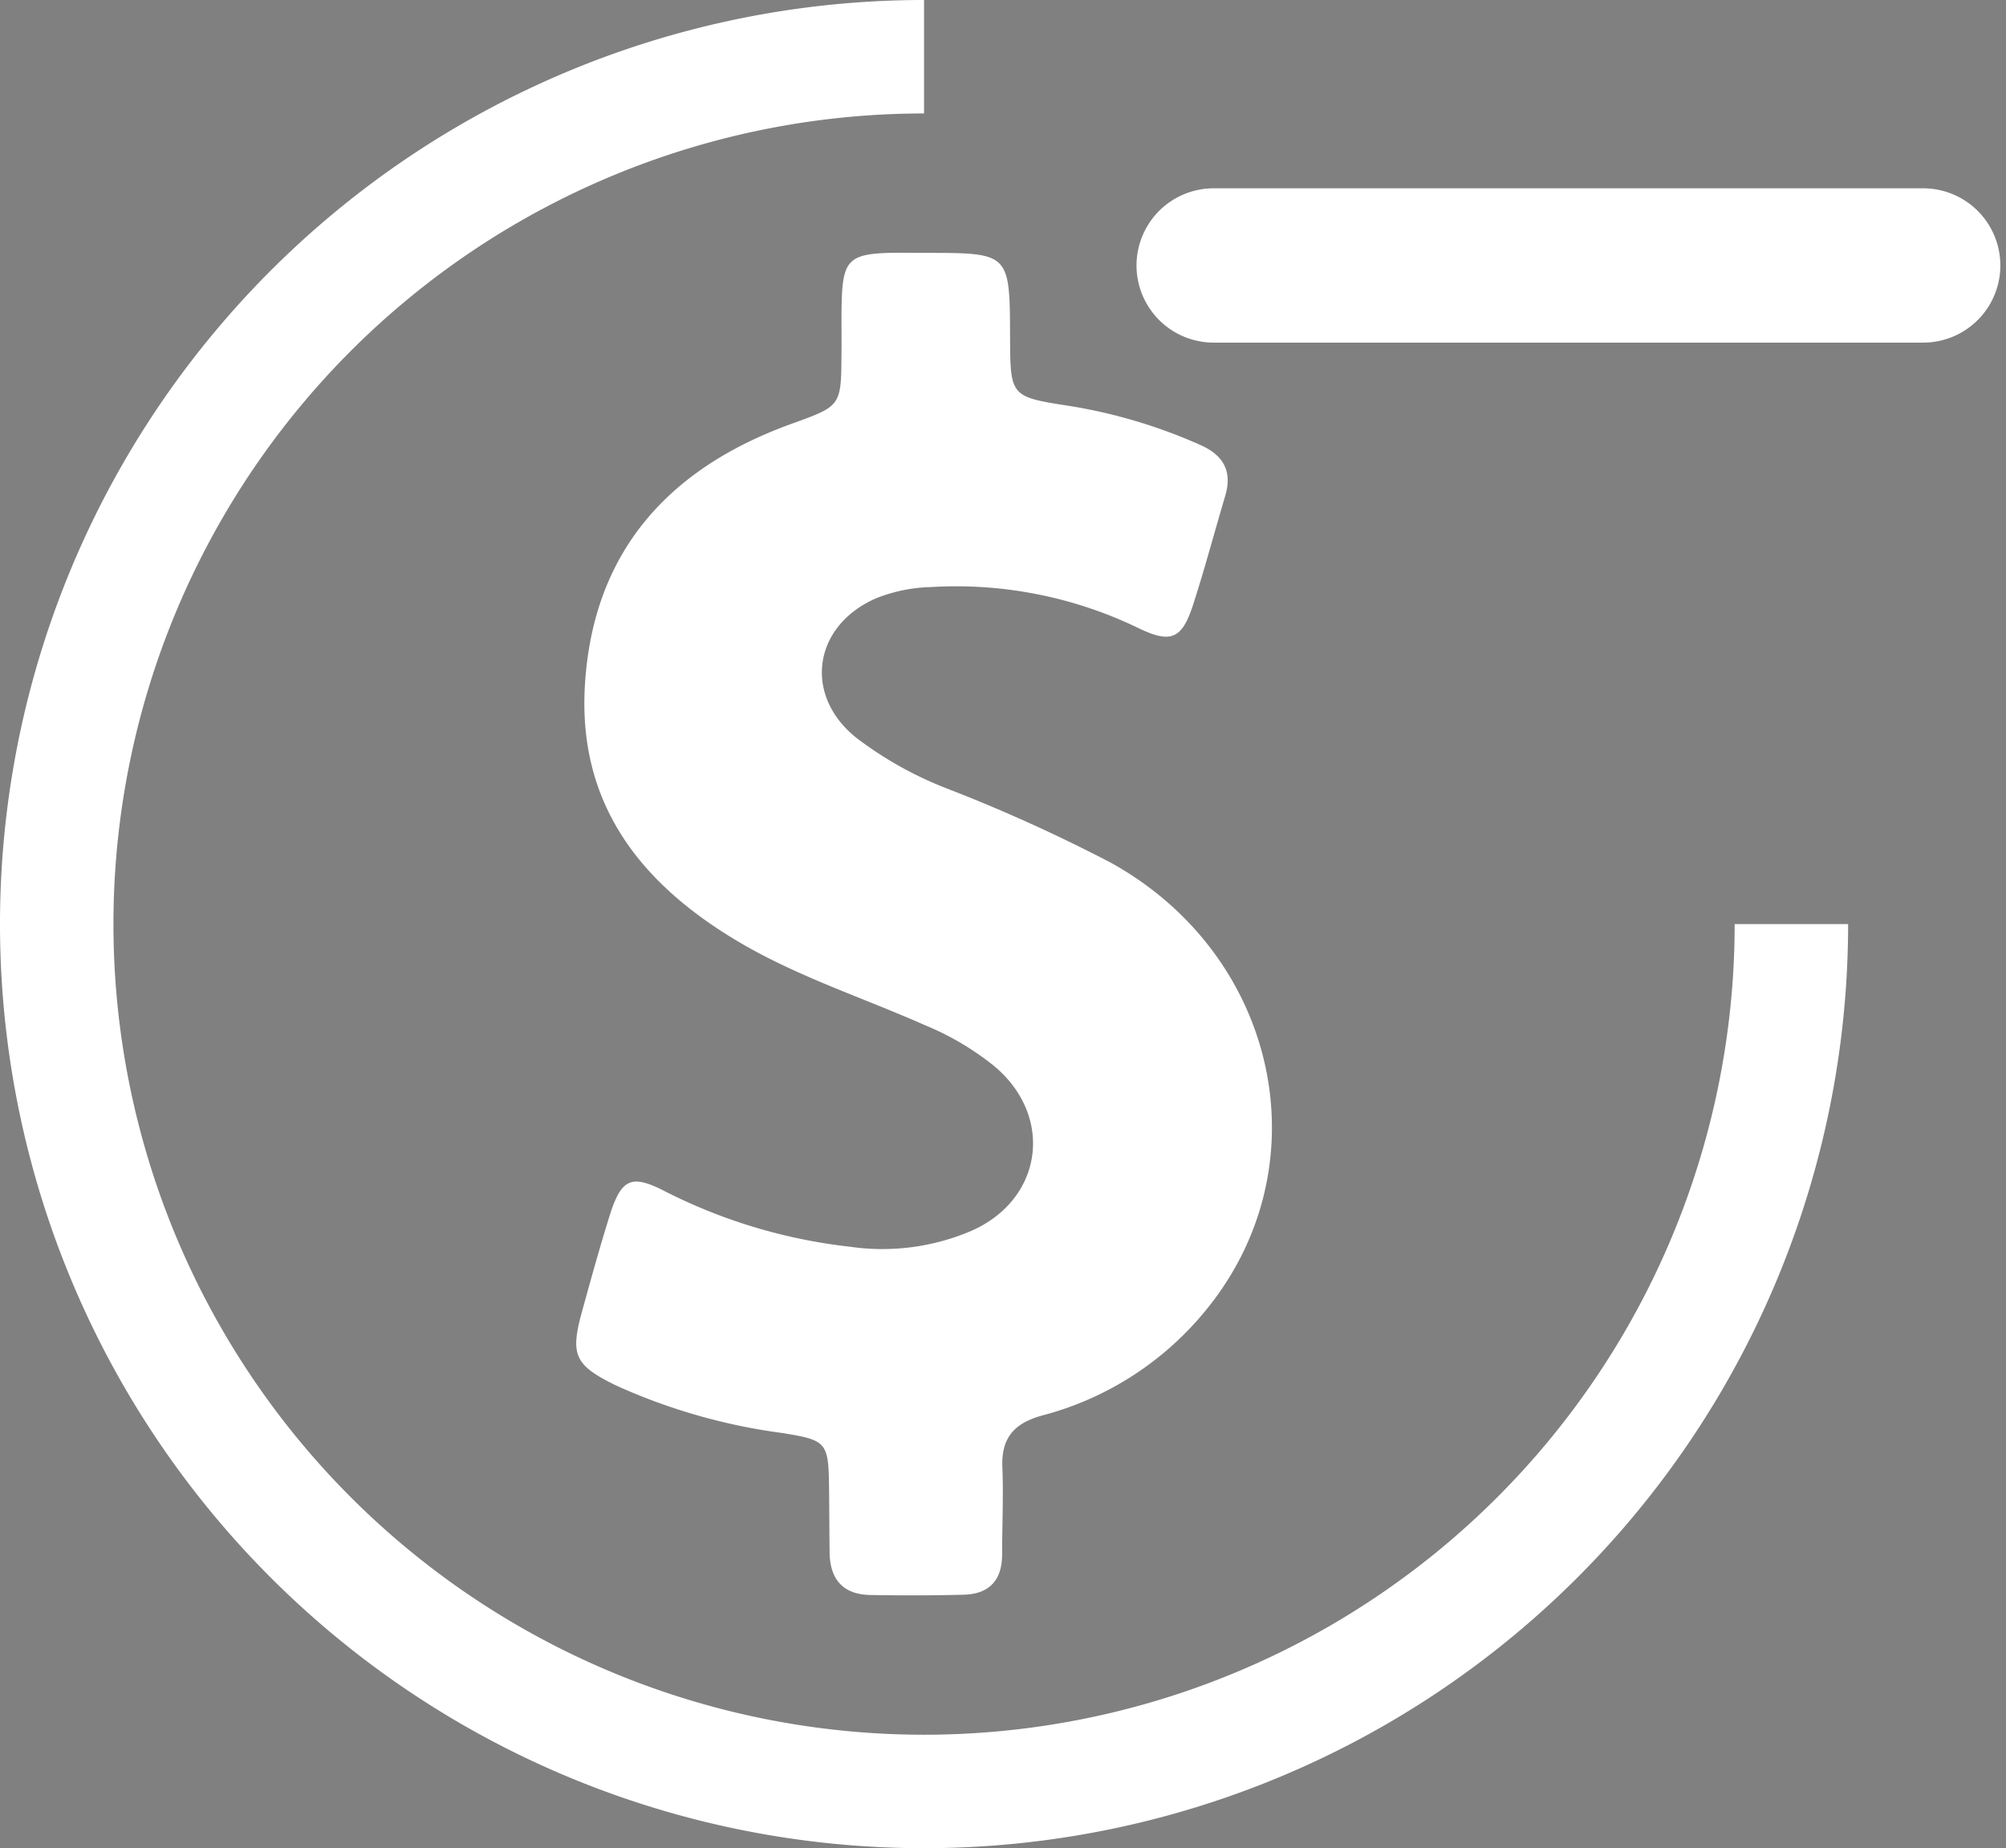 <svg xmlns="http://www.w3.org/2000/svg" width="176.817" height="162.9" viewBox="0 0 176.817 162.9"><rect x="0" y="0" width="176.817" height="162.9" fill="#808080" stroke="none"/><g transform="translate(-13.566 -18.55)"><path d="M171.466,100h0a76.45,76.45,0,0,1-76.45,76.45h0A76.45,76.45,0,0,1,18.566,100h0a76.45,76.45,0,0,1,76.45-76.45h0" fill="rgba(0,0,0,0)" stroke="#fff" stroke-miterlimit="10" stroke-width="10"/><path d="M111.475,94.587A142.471,142.471,0,0,0,97,88.036a32.513,32.513,0,0,1-7.944-4.448c-4.717-3.764-3.813-9.875,1.711-12.295a13.962,13.962,0,0,1,4.864-1,36.916,36.916,0,0,1,18.283,3.618c2.884,1.393,3.837.953,4.815-2.054,1.027-3.177,1.882-6.4,2.835-9.605.636-2.151-.146-3.569-2.175-4.473a46.477,46.477,0,0,0-11.537-3.447c-5.23-.806-5.23-.831-5.255-6.086-.024-7.406-.024-7.406-7.455-7.406-1.075,0-2.151-.024-3.226,0-3.471.1-4.057.709-4.155,4.2-.049,1.565,0,3.129-.025,4.718-.024,4.644-.048,4.57-4.5,6.184-10.754,3.91-17.4,11.243-18.112,22.975-.635,10.388,4.791,17.4,13.321,22.511,5.255,3.154,11.073,5.011,16.645,7.48a24.723,24.723,0,0,1,6.062,3.568c5.353,4.424,4.375,11.781-1.98,14.568A19.937,19.937,0,0,1,88.5,128.439a47.674,47.674,0,0,1-16.278-4.864c-3.007-1.564-3.887-1.149-4.913,2.1-.88,2.811-1.662,5.646-2.444,8.481-1.051,3.813-.66,4.718,2.982,6.5a51.94,51.94,0,0,0,14.665,4.2c3.959.636,4.082.807,4.131,4.913.024,1.858.024,3.74.048,5.6.025,2.347,1.149,3.715,3.569,3.764,2.737.049,5.5.049,8.237-.024,2.249-.049,3.4-1.271,3.4-3.544,0-2.542.123-5.109.025-7.651-.122-2.59,1-3.91,3.5-4.6a27.62,27.62,0,0,0,14.4-9.239C130.271,121.375,126.287,102.775,111.475,94.587Z" fill="#fff" stroke="rgba(0,0,0,0)" stroke-width="1"/><path d="M151.814,41.95" stroke="rgba(0,0,0,0)" stroke-width="1"/><path d="M159.972,48.748h23.113a6.8,6.8,0,0,0,0-13.6H120.544a6.8,6.8,0,1,0,0,13.6h39.428Z" fill="#fff" stroke="rgba(0,0,0,0)" stroke-width="1"/></g></svg>